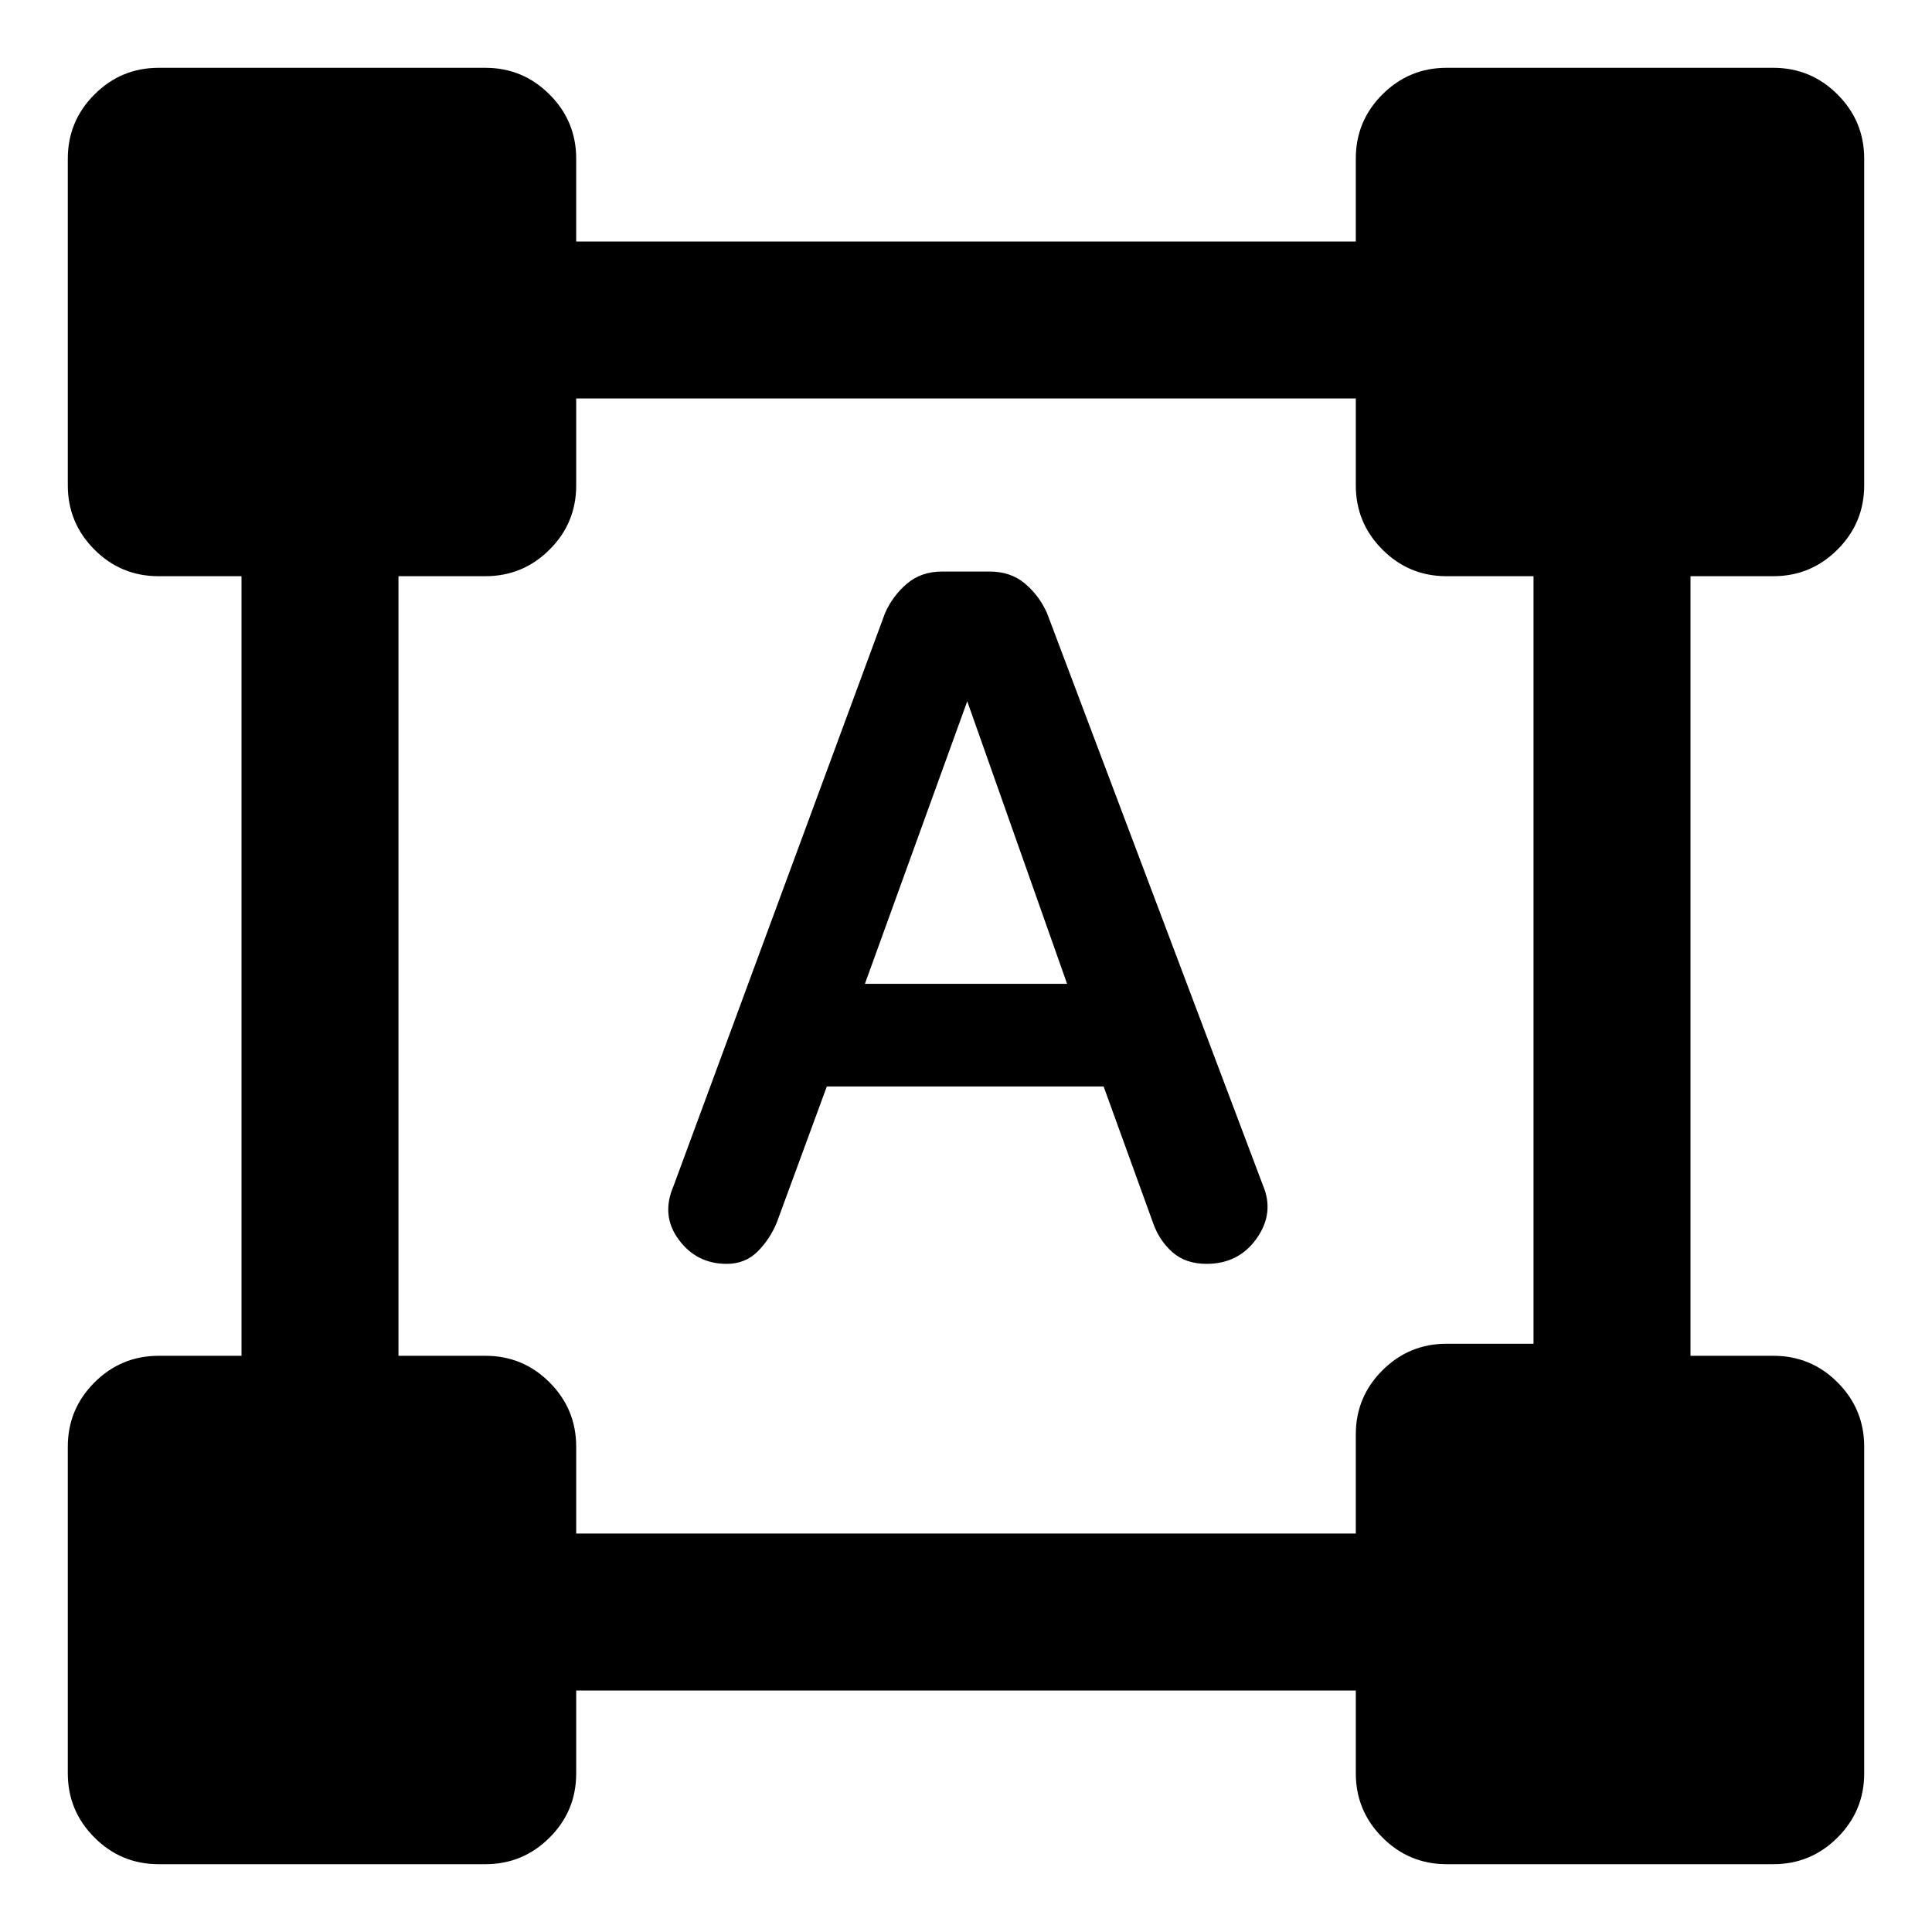 <svg xmlns="http://www.w3.org/2000/svg" height="20" viewBox="0 -960 960 960" width="20"><path d="m334.62-370.54 105.15-284.81q3.86-8.69 10.94-14.67 7.09-5.98 17.37-5.98h23.72q10.43 0 17.5 5.98t10.94 14.62l107.28 284.31q5.86 13.71-3.05 26.4Q615.55-332 599.53-332q-10.22 0-16.73-5.6-6.5-5.61-9.65-14.17l-24.77-68.38H410.85l-24.88 67.65q-3.51 8.42-9.61 14.46-6.1 6.04-15.27 6.04-14.97 0-23.84-12.04-8.86-12.04-2.63-26.5Zm95.15-100.61h100.46l-49.61-140.39-50.85 140.39ZM33.69-78.85v-162.3q0-18.67 13.25-31.91 13.24-13.25 31.91-13.25H120v-387.38H78.78q-18.69 0-31.89-13.25-13.2-13.24-13.2-31.91v-162.3q0-18.67 13.25-31.91 13.24-13.25 31.91-13.25h162.3q18.67 0 31.91 13.25 13.25 13.24 13.25 31.91V-840h387.38v-41.22q0-18.69 13.25-31.89 13.24-13.2 31.91-13.2h162.3q18.67 0 31.91 13.25 13.25 13.24 13.25 31.91v162.3q0 18.67-13.25 31.91-13.24 13.25-31.91 13.25H840v387.38h41.22q18.69 0 31.89 13.25 13.2 13.24 13.2 31.91v162.3q0 18.67-13.25 31.91-13.24 13.25-31.91 13.25h-162.3q-18.67 0-31.91-13.25-13.25-13.24-13.25-31.91V-120H286.31v41.22q0 18.69-13.25 31.89-13.24 13.2-31.91 13.2H78.85q-18.67 0-31.91-13.25-13.25-13.24-13.25-31.91ZM286.31-198h387.38v-49.22q0-18.69 13.25-31.89 13.24-13.2 31.91-13.2H762v-381.38h-43.22q-18.69 0-31.89-13.25-13.2-13.24-13.2-31.91V-762H286.31v43.22q0 18.69-13.25 31.89-13.24 13.2-31.91 13.2H198v387.38h43.22q18.69 0 31.89 13.25 13.2 13.24 13.2 31.91V-198Z"/></svg>